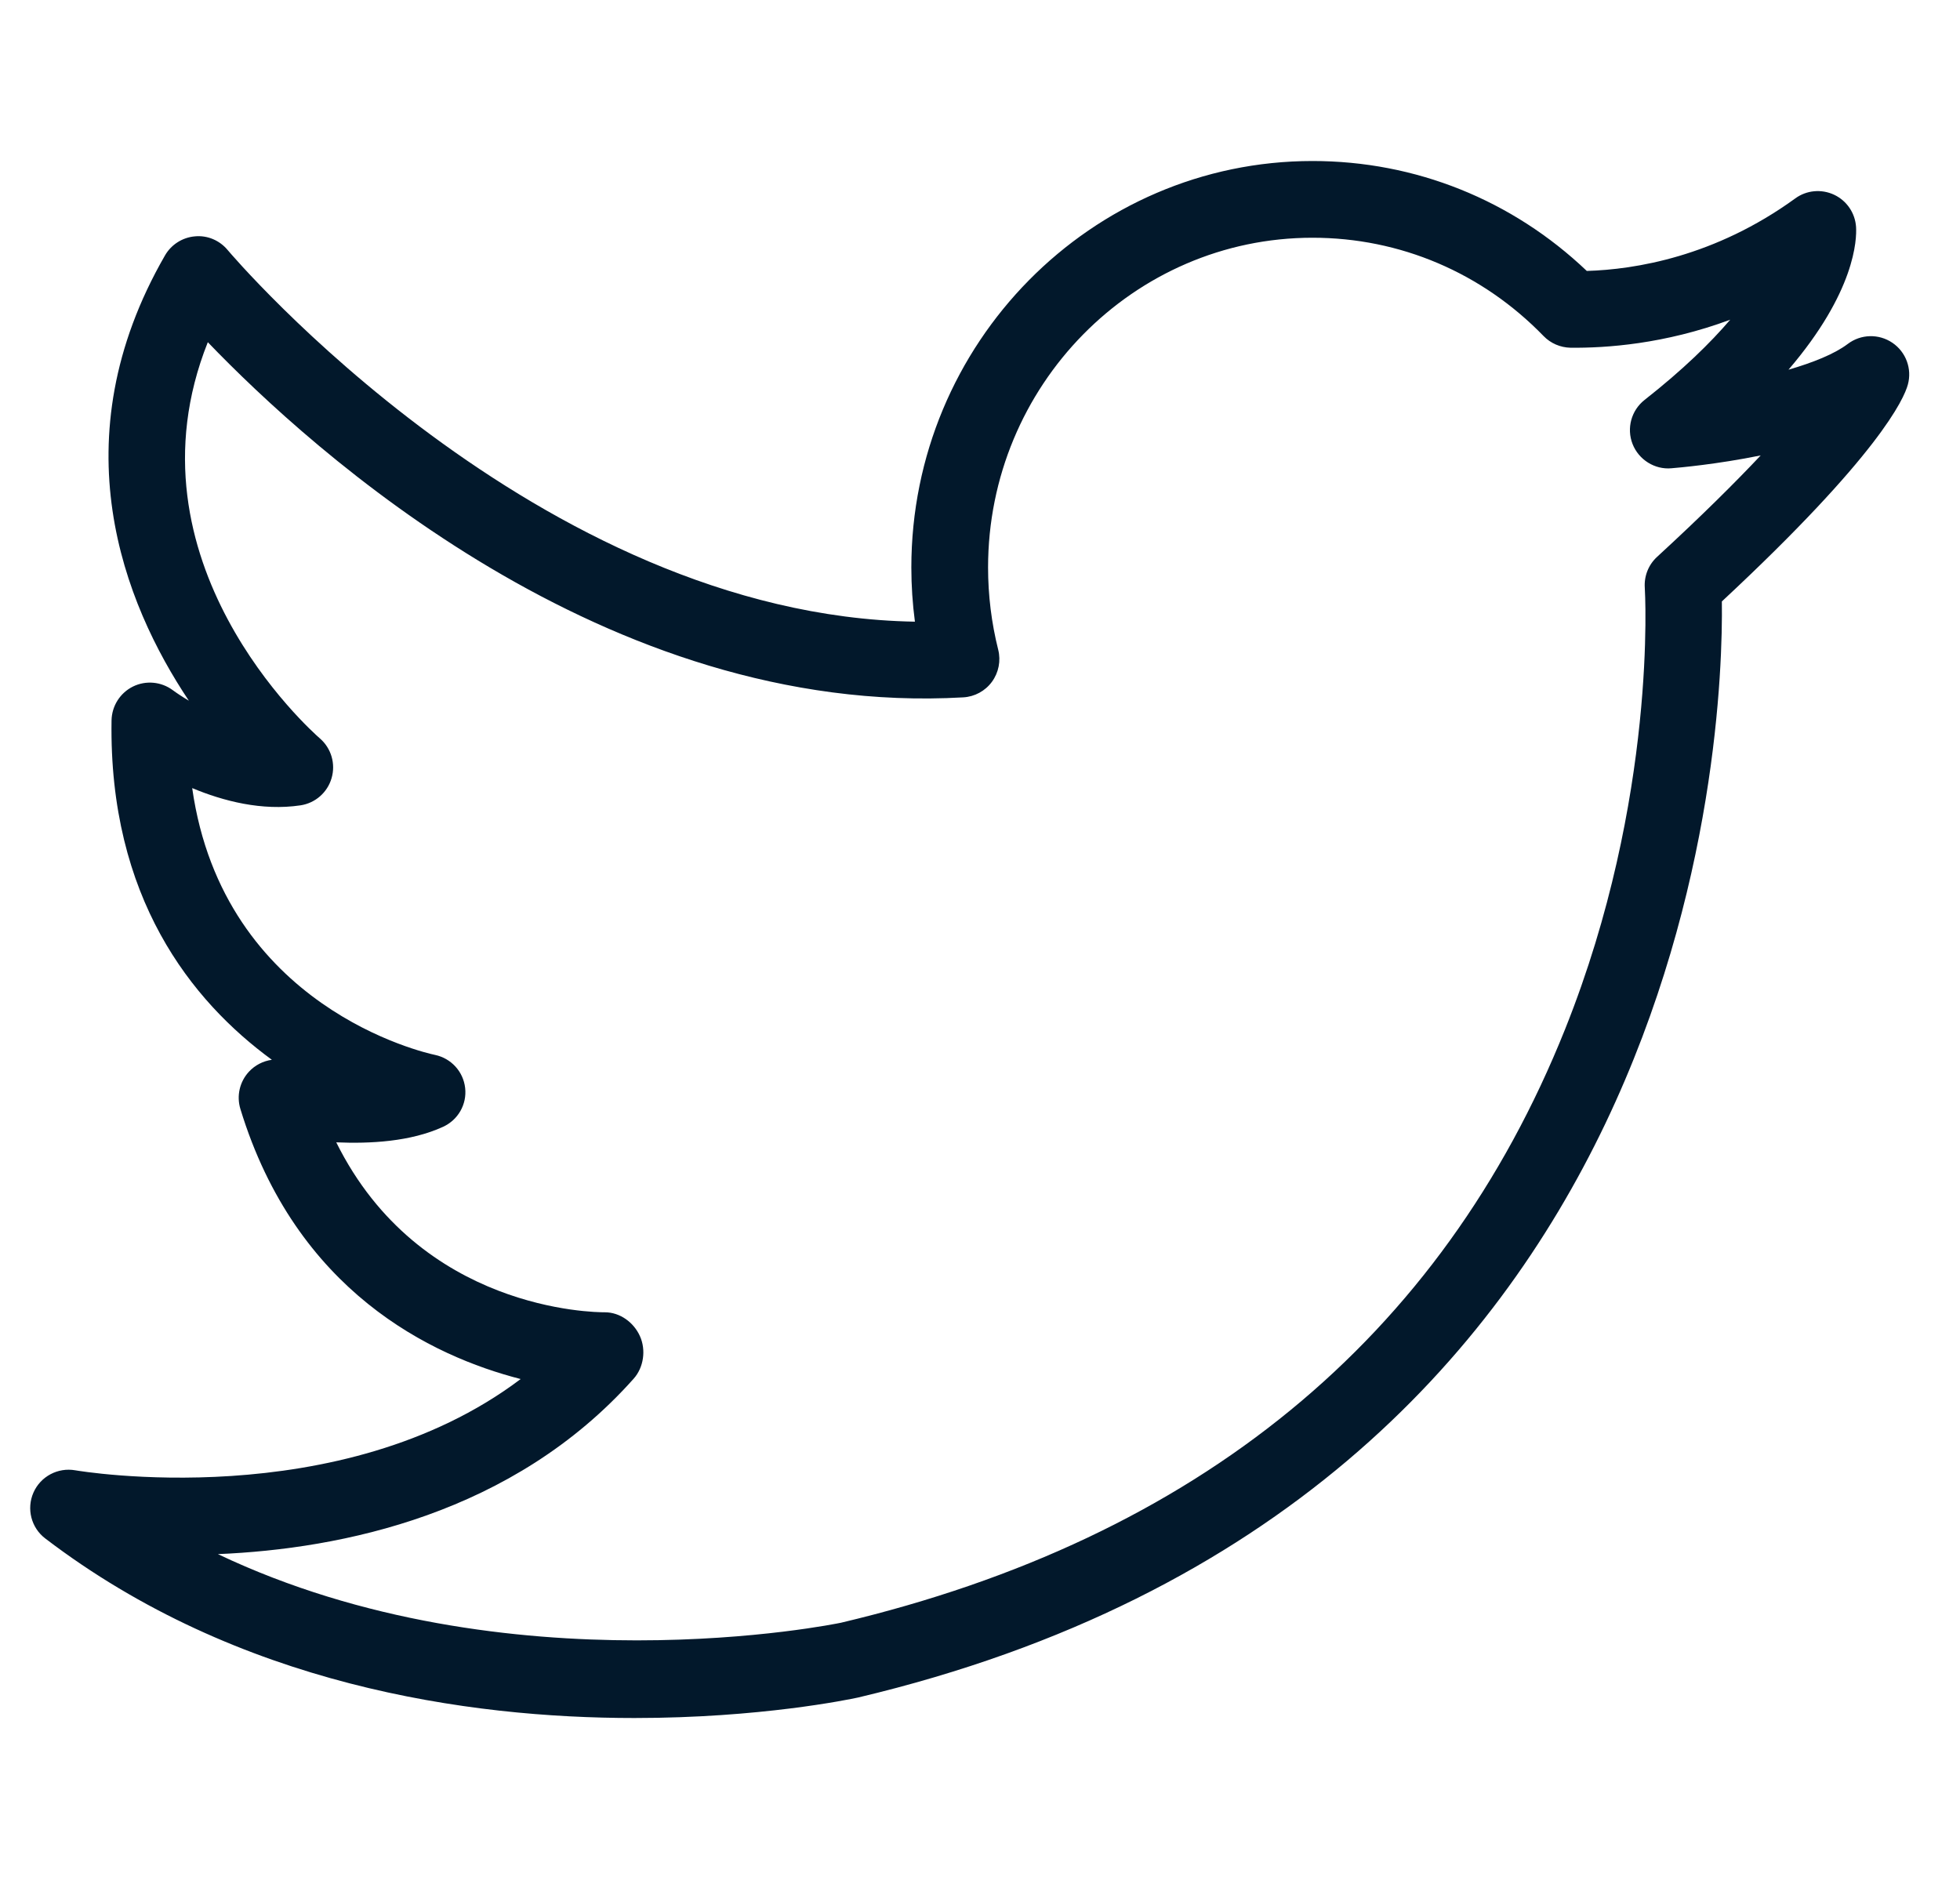 <svg width="34" height="33" viewBox="0 0 34 33" fill="none" xmlns="http://www.w3.org/2000/svg">
<g clip-path="url(#clip0)">
<path d="M32.827 5.946C32.591 5.786 32.279 5.794 32.052 5.967C31.822 6.141 31.449 6.29 31.025 6.413C32.186 5.057 32.21 4.151 32.197 3.937C32.181 3.695 32.035 3.481 31.816 3.378C31.595 3.275 31.337 3.299 31.142 3.442C29.748 4.454 28.36 4.675 27.526 4.7C26.232 3.468 24.553 2.793 22.768 2.793C18.931 2.793 15.809 5.956 15.809 9.844C15.809 10.159 15.83 10.473 15.871 10.784C9.321 10.673 4.004 4.403 3.949 4.337C3.81 4.17 3.599 4.079 3.381 4.1C3.164 4.119 2.97 4.243 2.862 4.431C1.015 7.634 2.144 10.461 3.276 12.155C3.159 12.085 3.063 12.021 2.998 11.973C2.798 11.824 2.531 11.799 2.307 11.909C2.083 12.02 1.94 12.246 1.935 12.496C1.885 15.568 3.321 17.365 4.716 18.384C4.565 18.405 4.423 18.477 4.317 18.592C4.157 18.766 4.101 19.011 4.17 19.237C5.137 22.403 7.483 23.524 9.032 23.922C5.898 26.286 1.357 25.514 1.306 25.505C1.005 25.452 0.704 25.61 0.58 25.892C0.457 26.173 0.541 26.502 0.786 26.688C4.126 29.237 8.12 29.802 11.005 29.802C13.187 29.802 14.734 29.479 14.883 29.447C29.437 25.998 29.899 12.7 29.869 10.433C32.599 7.891 33.029 6.916 33.095 6.673C33.171 6.398 33.063 6.106 32.827 5.946ZM28.744 9.661C28.596 9.797 28.518 9.994 28.532 10.196C28.534 10.231 28.757 13.836 27.15 17.852C25.004 23.218 20.774 26.684 14.589 28.149C14.523 28.163 8.802 29.348 3.78 26.959C5.927 26.869 8.9 26.265 10.992 23.916C11.167 23.72 11.209 23.417 11.101 23.178C10.994 22.939 10.755 22.764 10.493 22.764C10.492 22.764 10.491 22.764 10.489 22.764C10.313 22.764 7.284 22.741 5.833 19.816C6.42 19.841 7.121 19.806 7.687 19.546C7.947 19.426 8.101 19.157 8.069 18.873C8.037 18.588 7.826 18.358 7.545 18.299C7.382 18.265 3.875 17.482 3.334 13.671C3.873 13.896 4.545 14.07 5.213 13.97C5.47 13.931 5.68 13.747 5.752 13.498C5.825 13.249 5.746 12.98 5.55 12.81C5.398 12.678 2.091 9.736 3.605 5.936C5.398 7.803 10.51 12.453 16.709 12.097C16.907 12.086 17.09 11.987 17.207 11.827C17.324 11.667 17.364 11.463 17.316 11.271C17.199 10.805 17.14 10.325 17.14 9.844C17.14 6.69 19.664 4.124 22.768 4.124C24.286 4.124 25.709 4.729 26.777 5.83C26.899 5.956 27.067 6.028 27.243 6.032C27.858 6.038 28.87 5.971 30.014 5.546C29.673 5.945 29.196 6.413 28.529 6.937C28.298 7.118 28.213 7.429 28.32 7.702C28.427 7.976 28.706 8.149 28.993 8.123C29.127 8.112 29.779 8.055 30.543 7.9C30.105 8.365 29.522 8.946 28.744 9.661Z" fill="#02182B"/>
</g>
<defs>
<clipPath id="clip0">
<rect width="32.595" height="32.595" fill="white" transform="translate(0.524)"/>
</clipPath>
</defs>
</svg>
